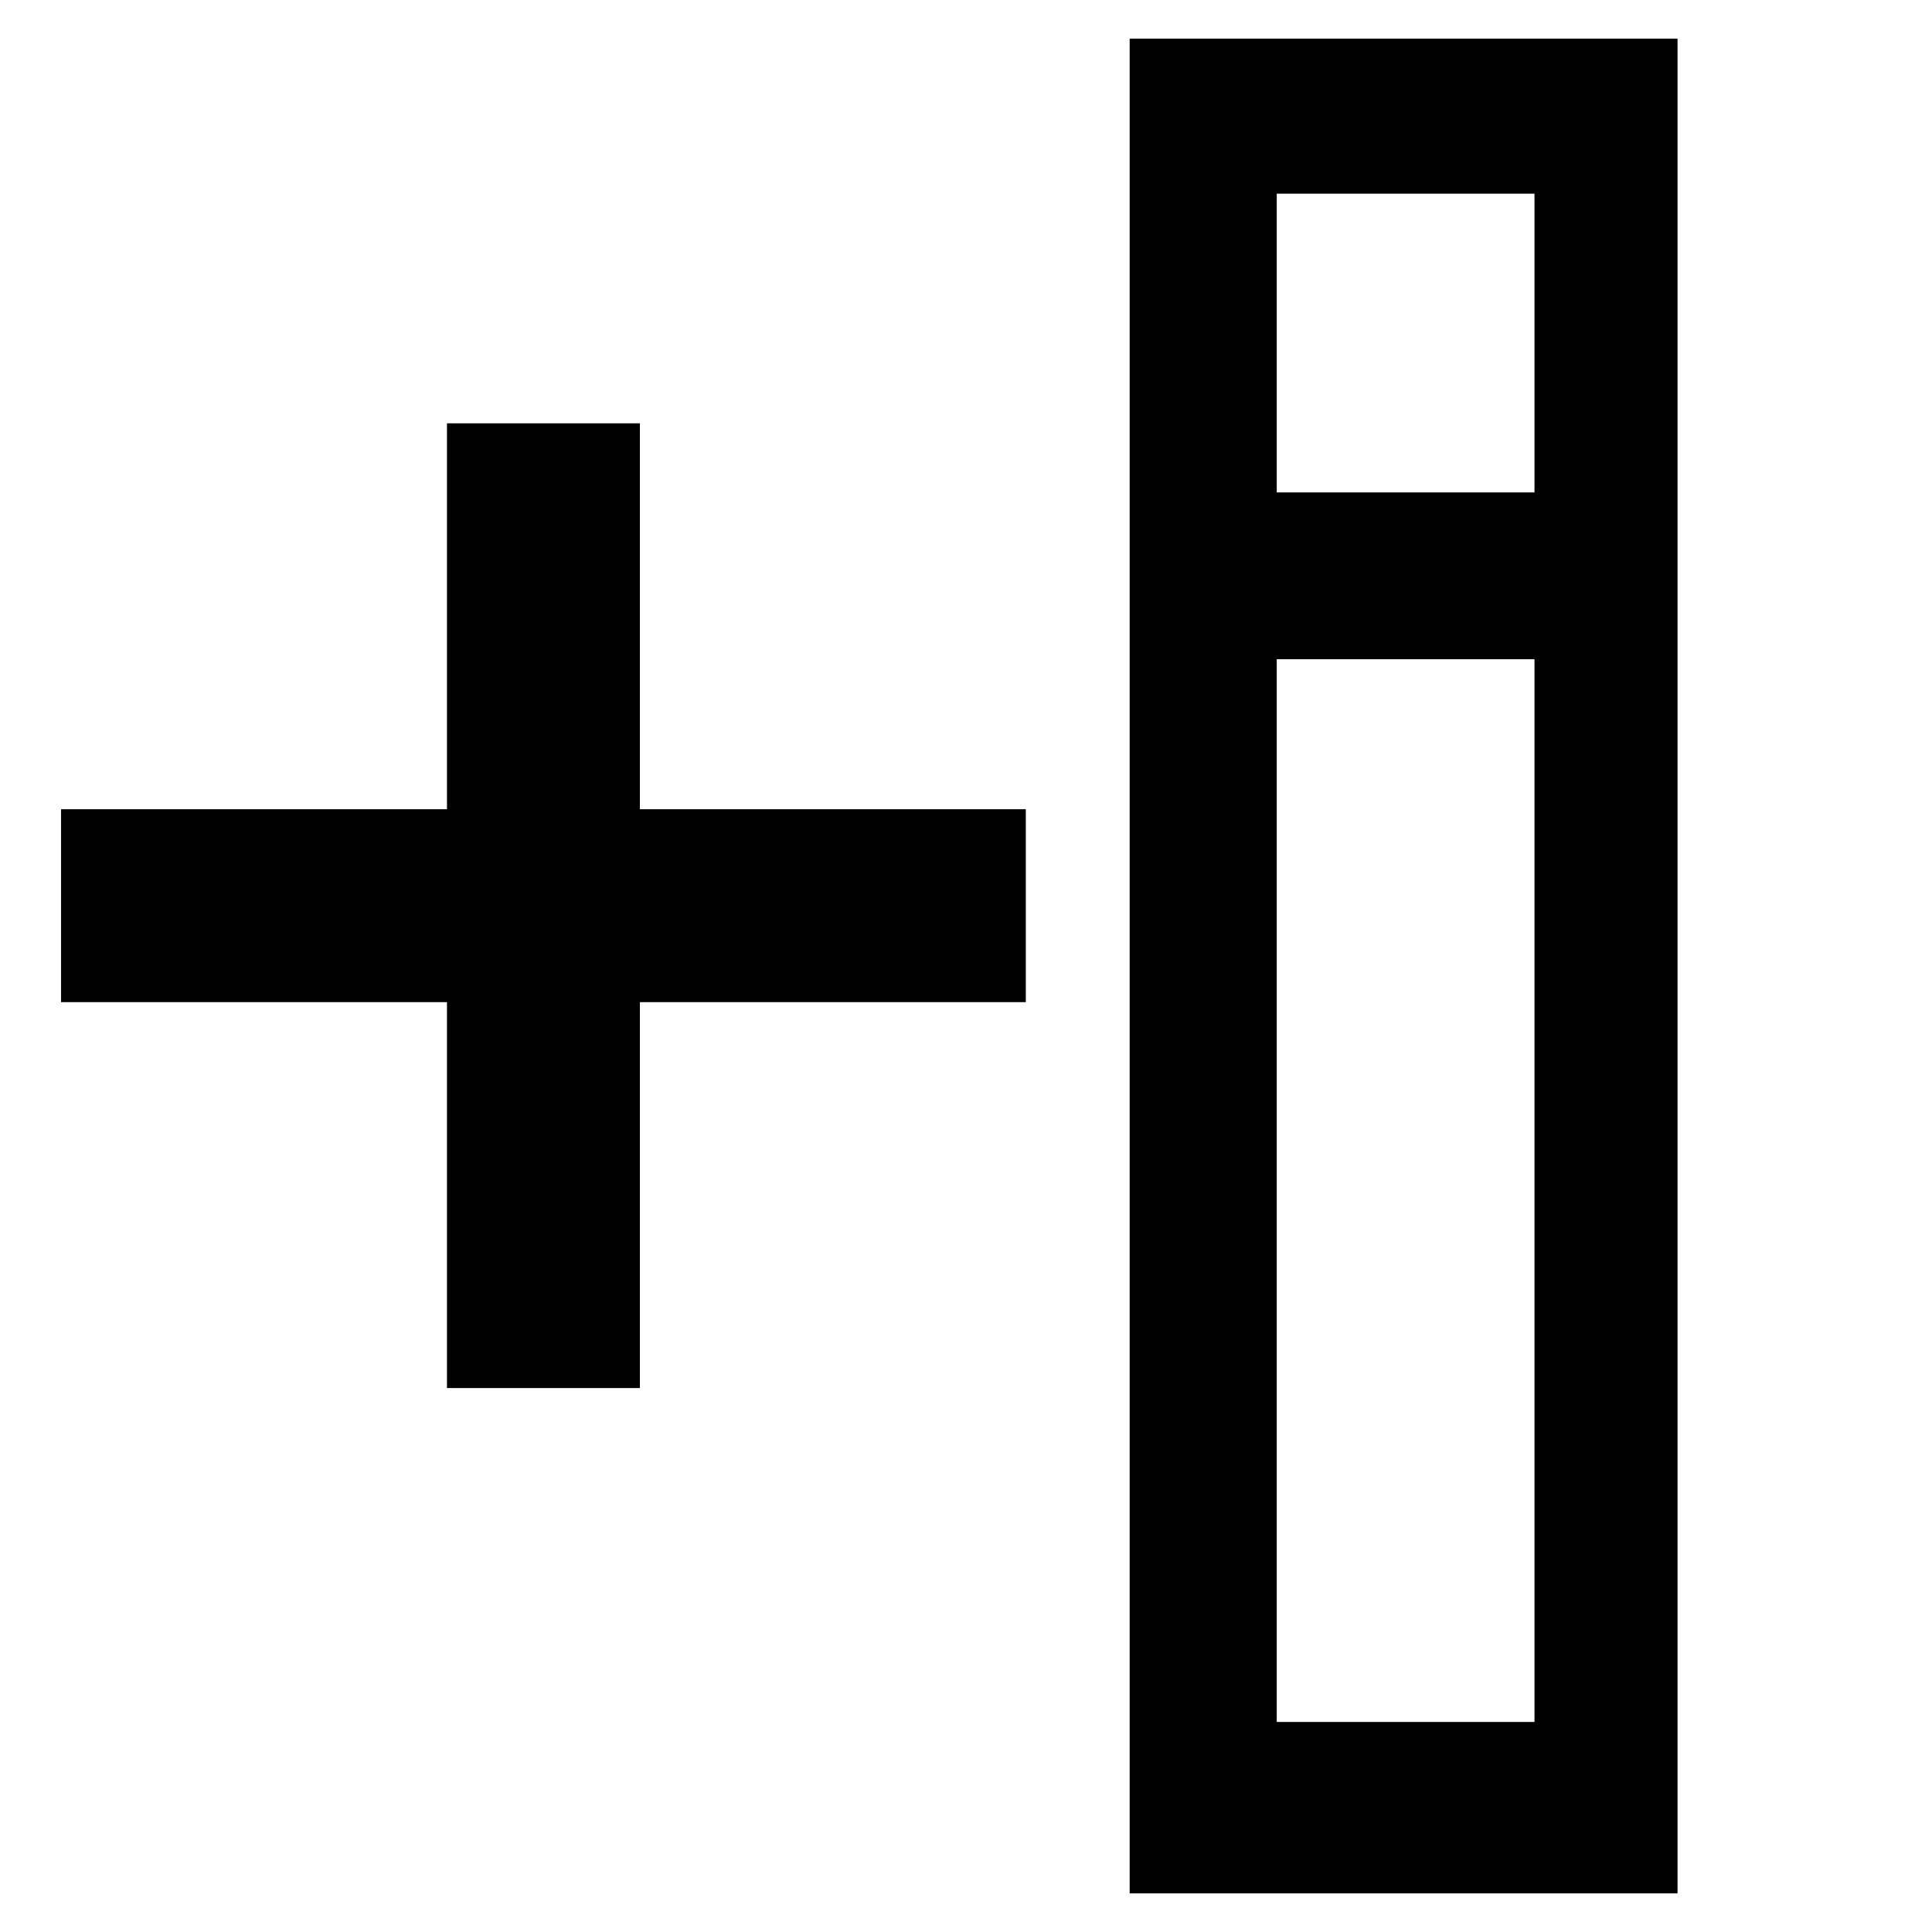 <?xml version="1.0" encoding="UTF-8" standalone="no"?>
<!-- Generator: IcoMoon.io -->

<svg
   xmlns:dc="http://purl.org/dc/elements/1.1/"
   xmlns:cc="http://creativecommons.org/ns#"
   xmlns:rdf="http://www.w3.org/1999/02/22-rdf-syntax-ns#"
   xmlns:svg="http://www.w3.org/2000/svg"
   xmlns="http://www.w3.org/2000/svg"
   xmlns:sodipodi="http://sodipodi.sourceforge.net/DTD/sodipodi-0.dtd"
   xmlns:inkscape="http://www.inkscape.org/namespaces/inkscape"
   width="32"
   height="32"
   viewBox="0 0 32 32"
   version="1.1"
   fill="#000000"
   id="svg2"
   inkscape:version="0.48.4 r9939"
   sodipodi:docname="delcol.svg">
  <defs
     id="defs10" />
  <sodipodi:namedview
     pagecolor="#ffffff"
     bordercolor="#666666"
     borderopacity="1"
     objecttolerance="10"
     gridtolerance="10"
     guidetolerance="10"
     inkscape:pageopacity="0"
     inkscape:pageshadow="2"
     inkscape:window-width="1198"
     inkscape:window-height="1902"
     id="namedview8"
     showgrid="true"
     inkscape:zoom="14.75"
     inkscape:cx="5.4902382"
     inkscape:cy="20.737143"
     inkscape:window-x="0"
     inkscape:window-y="16"
     inkscape:window-maximized="0"
     inkscape:current-layer="g4"
     inkscape:snap-bbox="true"
     inkscape:snap-bbox-midpoints="true">
    <inkscape:grid
       type="xygrid"
       id="grid4650" />
  </sodipodi:namedview>
  <g
     id="g4">
    <g
       id="g4685"
       transform="matrix(0,1,1,0,14.706,0)">
      <path
         id="path6"
         sodipodi:nodetypes="cccccccccc"
         inkscape:connector-curvature="0"
         d="m 31.36,4.005 0,9.074 -30.72,0 0,-9.074 z m -28.152,6.705 25.313,0 0,-4.269 -25.313,0 z" />
      <path
         sodipodi:nodetypes="ccccc"
         inkscape:connector-curvature="0"
         id="path3757"
         d="m 8.156,5.626 0,5.867 2.763,0 0,-5.867 z"
         style="font-size:medium;font-style:normal;font-variant:normal;font-weight:normal;font-stretch:normal;text-indent:0;text-align:start;text-decoration:none;line-height:normal;letter-spacing:normal;word-spacing:normal;text-transform:none;direction:ltr;block-progression:tb;writing-mode:lr-tb;text-anchor:start;baseline-shift:baseline;color:#000000;fill:#000000;fill-opacity:1;stroke:none;stroke-width:1px;marker:none;visibility:visible;display:inline;overflow:visible;enable-background:accumulate;font-family:Sans;-inkscape-font-specification:Sans" />
    </g>
    <g
       transform="matrix(0.749,0,0,0.749,-2.983,3.017)"
       id="g3999">
      <path
         inkscape:connector-curvature="0"
         d="m 13.867,26.667 4.266,0 0,-21.334 -4.266,0 0,21.334 z m 0,0 m -8.534,-12.8 0,4.266 21.334,0 0,-4.266 -21.334,0 z m 0,0"
         id="path4001" />
    </g>
  </g>
</svg>
